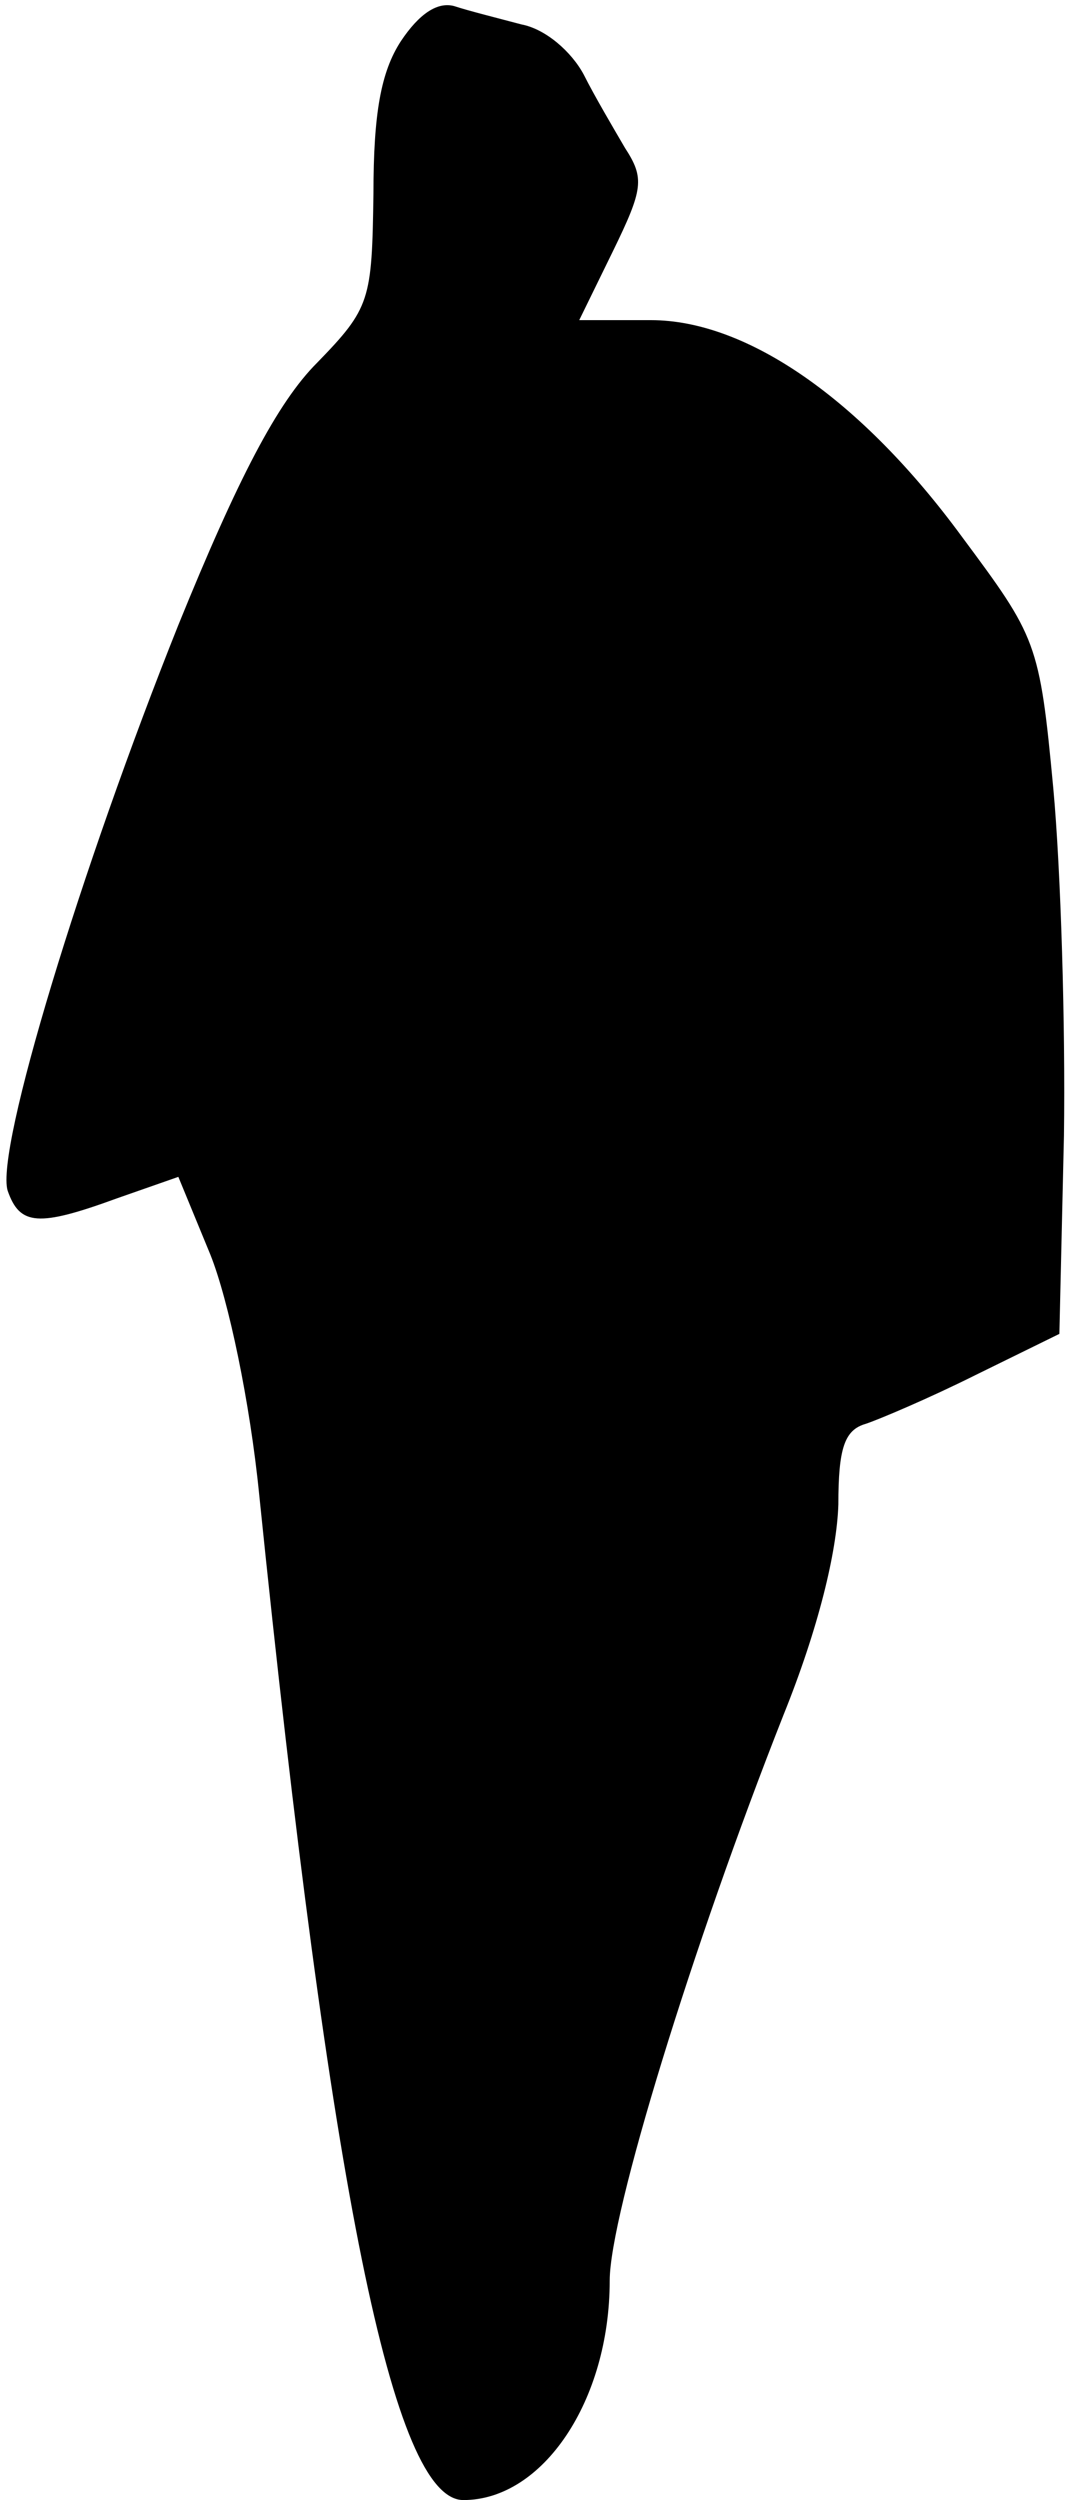 <?xml version="1.0" standalone="no"?>
<!DOCTYPE svg PUBLIC "-//W3C//DTD SVG 20010904//EN"
 "http://www.w3.org/TR/2001/REC-SVG-20010904/DTD/svg10.dtd">
<svg version="1.0" xmlns="http://www.w3.org/2000/svg"
 width="70pt" height="164pt" viewBox="0 0 70 164"
 preserveAspectRatio="xMidYMid meet">
<g transform="translate(0,164) scale(0.1,-0.1)"
fill="#000000" stroke="none">
<path fill="#000000" stroke="none" d="M263 1613 c-13 -20 -18 -47 -18 -100
-1 -70 -2 -75 -37 -111 -26 -26 -52 -76 -91 -172 -64 -160 -120 -344 -112
-371 8 -23 20 -24 72 -5 l40 14 21 -51 c12 -30 26 -97 32 -157 47 -459 88
-660 134 -660 52 0 96 65 96 144 0 43 54 219 114 371 23 57 35 107 36 138 0
37 4 49 18 53 9 3 42 17 72 32 l55 27 3 130 c1 72 -2 174 -7 228 -9 96 -11 99
-60 165 -66 90 -141 142 -204 142 l-47 0 22 45 c20 41 21 48 8 68 -7 12 -20
34 -27 48 -8 15 -25 30 -41 33 -15 4 -35 9 -44 12 -11 3 -23 -5 -35 -23z"/>
</g>
</svg>
